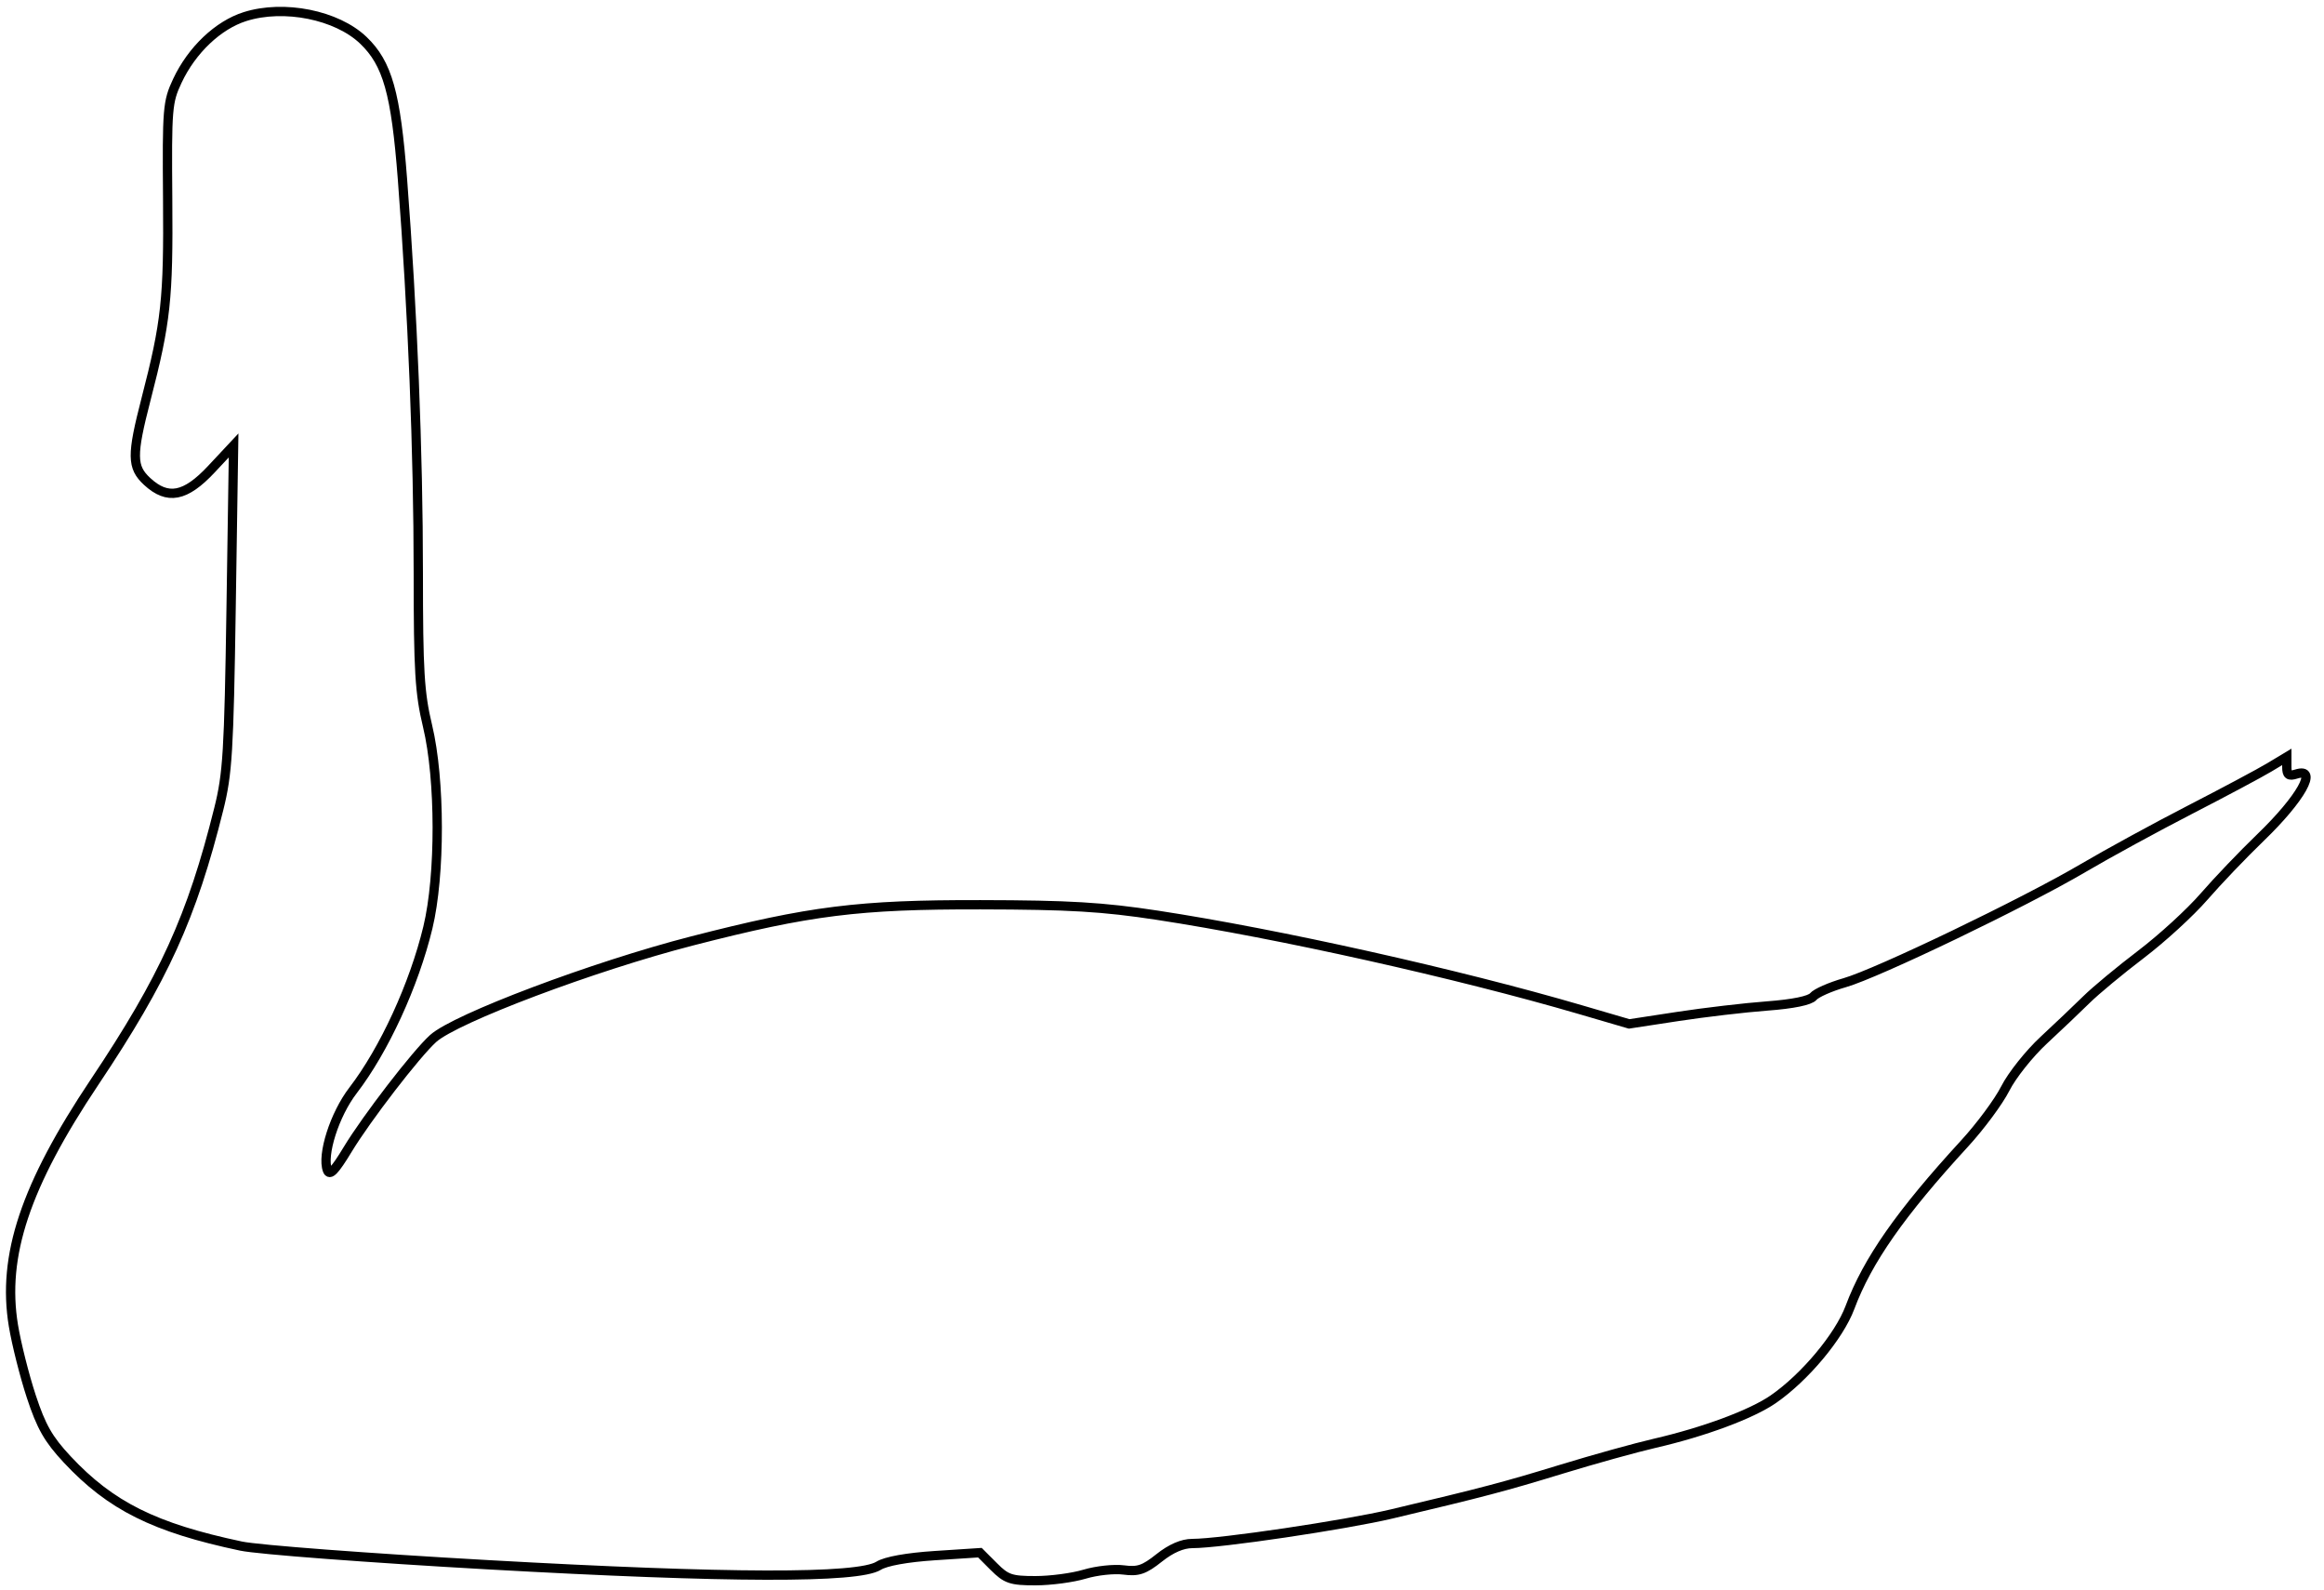 <svg xmlns="http://www.w3.org/2000/svg" width="500" height="342" viewBox="0 0 500 342" version="1.1">
	<path d="M 52.707 3.570 C 46.922 5.399, 41.271 10.765, 38.161 17.381 C 36.028 21.918, 35.915 23.297, 36.074 42.839 C 36.248 64.356, 35.719 69.243, 31.421 85.859 C 28.296 97.939, 28.328 100.473, 31.646 103.548 C 36.057 107.635, 39.879 106.906, 45.491 100.906 L 50.256 95.812 49.724 130.656 C 49.249 161.698, 48.960 166.427, 47.072 174 C 41.279 197.241, 35.281 210.429, 20.360 232.733 C 5.446 255.026, 0.408 270.133, 2.884 285.127 C 3.531 289.047, 5.263 295.909, 6.733 300.377 C 8.870 306.877, 10.413 309.580, 14.452 313.904 C 23.805 323.918, 33.228 328.616, 51.862 332.554 C 55.513 333.326, 79.425 335.133, 105 336.568 C 156.735 339.473, 184.631 339.545, 189.028 336.785 C 190.567 335.820, 195.147 334.996, 201.159 334.603 L 210.819 333.972 213.832 336.986 C 216.505 339.659, 217.516 340, 222.764 340 C 226.019 340, 230.781 339.368, 233.347 338.596 C 235.913 337.824, 239.697 337.416, 241.756 337.691 C 244.861 338.104, 246.164 337.661, 249.388 335.095 C 251.932 333.069, 254.396 332, 256.521 332 C 262.545 332, 289.426 328.012, 299.500 325.623 C 319.231 320.945, 323.677 319.773, 336 316 C 342.875 313.895, 351.875 311.395, 356 310.445 C 366.585 308.007, 376.822 304.206, 381.500 300.976 C 388.292 296.287, 395.696 287.429, 398.015 281.218 C 401.778 271.134, 408.895 260.959, 422.670 245.966 C 426.063 242.272, 430.007 236.945, 431.435 234.129 C 432.862 231.312, 436.577 226.644, 439.690 223.754 C 442.804 220.864, 446.960 216.914, 448.926 214.976 C 450.891 213.038, 456.170 208.663, 460.656 205.253 C 465.142 201.843, 471.217 196.282, 474.156 192.895 C 477.095 189.508, 482.577 183.772, 486.338 180.149 C 495.027 171.777, 498.854 164.959, 494 166.500 C 492.420 167.001, 492 166.680, 492 164.969 L 492 162.802 488.250 165.055 C 486.188 166.294, 478.503 170.393, 471.174 174.166 C 463.845 177.938, 453.541 183.559, 448.277 186.657 C 435.542 194.152, 403.921 209.357, 396.881 211.372 C 393.790 212.256, 390.749 213.598, 390.122 214.353 C 389.406 215.216, 385.736 215.968, 380.241 216.378 C 375.433 216.736, 366.775 217.751, 361 218.633 L 350.500 220.237 340 217.165 C 313.559 209.430, 275.023 200.832, 249 196.863 C 237.249 195.070, 230.044 194.643, 211 194.606 C 184.742 194.556, 174.276 195.867, 148.905 202.388 C 127.734 207.829, 97.997 219.033, 93.183 223.382 C 89.524 226.686, 78.861 240.529, 74.792 247.254 C 72.027 251.825, 70.923 252.964, 70.451 251.732 C 69.189 248.445, 71.984 239.706, 75.946 234.551 C 82.643 225.836, 89.090 211.811, 92.058 199.500 C 94.768 188.257, 94.737 167.632, 91.993 156.187 C 90.281 149.046, 90 144.391, 89.997 123.187 C 89.994 97.252, 88.775 66.996, 86.584 38.500 C 85.162 20.010, 83.368 13.642, 78.177 8.671 C 72.473 3.206, 61.073 0.923, 52.707 3.570" fill="none" stroke="#000" stroke-width="2px" fill-rule="evenodd"/>
</svg>
